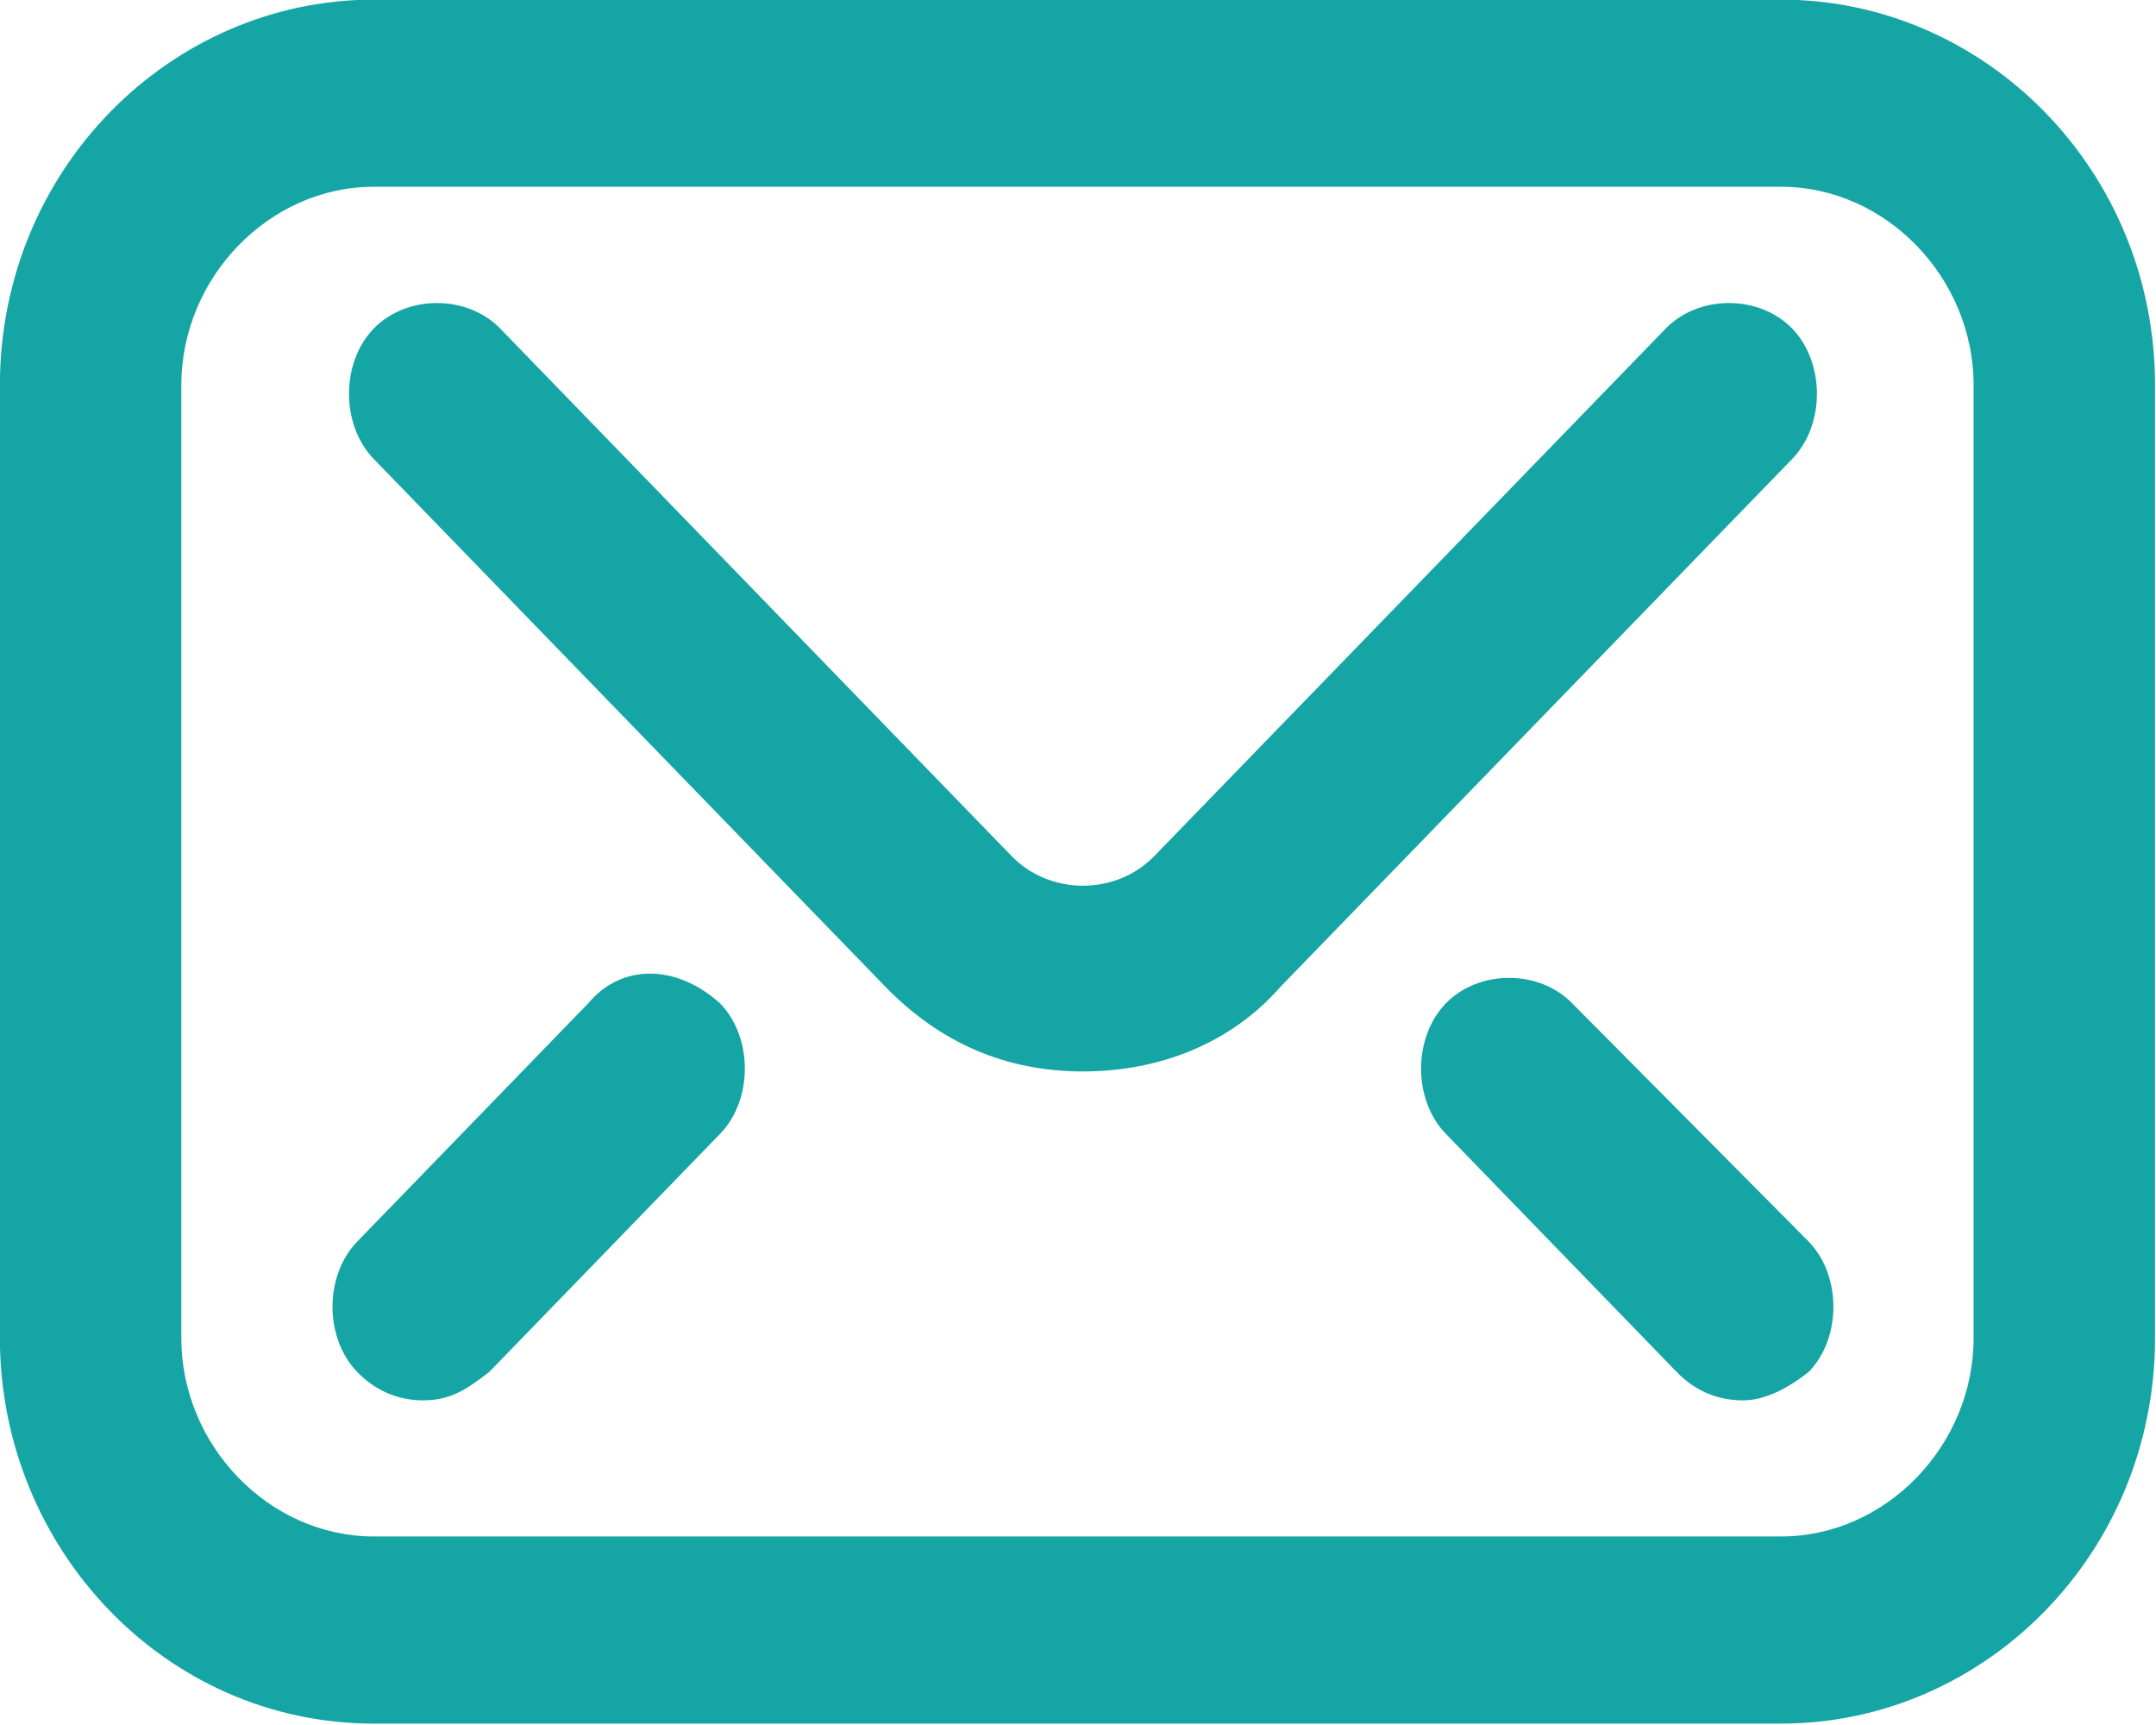 <?xml version="1.0" encoding="UTF-8" standalone="no"?>
<!-- Generator: Adobe Illustrator 21.0.0, SVG Export Plug-In . SVG Version: 6.00 Build 0)  -->

<svg
   xmlns:dc="http://purl.org/dc/elements/1.1/"
   xmlns:cc="http://creativecommons.org/ns#"
   xmlns:rdf="http://www.w3.org/1999/02/22-rdf-syntax-ns#"
   xmlns:svg="http://www.w3.org/2000/svg"
   xmlns="http://www.w3.org/2000/svg"
   xmlns:sodipodi="http://sodipodi.sourceforge.net/DTD/sodipodi-0.dtd"
   xmlns:inkscape="http://www.inkscape.org/namespaces/inkscape"
   version="1.1"
   id="Layer_1"
   x="0px"
   y="0px"
   viewBox="0 0 20 16"
   xml:space="preserve"
   inkscape:version="0.91 r13725"
   sodipodi:docname="icon-mail.svg"
   width="20"
   height="16"><defs
     id="defs17" /><sodipodi:namedview
     pagecolor="#ffffff"
     bordercolor="#666666"
     borderopacity="1"
     objecttolerance="10"
     gridtolerance="10"
     guidetolerance="10"
     inkscape:pageopacity="0"
     inkscape:pageshadow="2"
     inkscape:window-width="1717"
     inkscape:window-height="1264"
     id="namedview15"
     showgrid="false"
     fit-margin-top="0"
     fit-margin-left="0"
     fit-margin-right="0"
     fit-margin-bottom="0"
     inkscape:zoom="4.72"
     inkscape:cx="19.6"
     inkscape:cy="16"
     inkscape:window-x="0"
     inkscape:window-y="0"
     inkscape:window-maximized="0"
     inkscape:current-layer="Layer_1" /><style
     type="text/css"
     id="style3">
	.st0{fill:#231F20;}
</style><g
     id="g5"
     transform="matrix(0.51,0,0,0.526,-2.755,-5.579)"><path
       class="st0"
       d="m 37.8,10.6 -25.6,0 c -3.7,0 -6.8,3 -6.8,6.8 l 0,16.8 c 0,3.7 3,6.8 6.8,6.8 l 25.6,0 c 3.7,0 6.8,-3 6.8,-6.8 l 0,-16.8 c 0,-3.8 -3.1,-6.8 -6.8,-6.8 z m 3.5,23.6 c 0,1.9 -1.6,3.5 -3.5,3.5 l -25.6,0 c -1.9,0 -3.5,-1.6 -3.5,-3.5 l 0,-16.8 c 0,-1.9 1.6,-3.5 3.5,-3.5 l 25.6,0 c 1.9,0 3.5,1.6 3.5,3.5 l 0,16.8 z"
       id="path7"
       inkscape:connector-curvature="0"
       style="fill:#16a5a5" /><path
       class="st0"
       d="m 38,16.4 c -0.6,-0.6 -1.7,-0.6 -2.3,0 l -9.3,9.3 c -0.7,0.7 -1.9,0.7 -2.6,0 l -9.3,-9.3 c -0.6,-0.6 -1.7,-0.6 -2.3,0 -0.6,0.6 -0.6,1.7 0,2.3 l 9.3,9.3 c 1,1 2.2,1.5 3.6,1.5 1.4,0 2.7,-0.5 3.6,-1.5 L 38,18.7 c 0.6,-0.6 0.6,-1.7 0,-2.3 z"
       id="path9"
       inkscape:connector-curvature="0"
       style="fill:#16a5a5" /><path
       class="st0"
       d="m 16.1,28.3 -4.2,4.2 c -0.6,0.6 -0.6,1.7 0,2.3 0.3,0.3 0.7,0.5 1.2,0.5 0.5,0 0.8,-0.2 1.2,-0.5 l 4.2,-4.2 c 0.6,-0.6 0.6,-1.7 0,-2.3 -0.8,-0.7 -1.8,-0.7 -2.4,0 z"
       id="path11"
       inkscape:connector-curvature="0"
       style="fill:#16a5a5" /><path
       class="st0"
       d="m 34,28.3 c -0.6,-0.6 -1.7,-0.6 -2.3,0 -0.6,0.6 -0.6,1.7 0,2.3 l 4.2,4.2 c 0.3,0.3 0.7,0.5 1.2,0.5 0.4,0 0.8,-0.2 1.2,-0.5 0.6,-0.6 0.6,-1.7 0,-2.3 L 34,28.3 Z"
       id="path13"
       inkscape:connector-curvature="0"
       style="fill:#16a5a5" /></g></svg>
